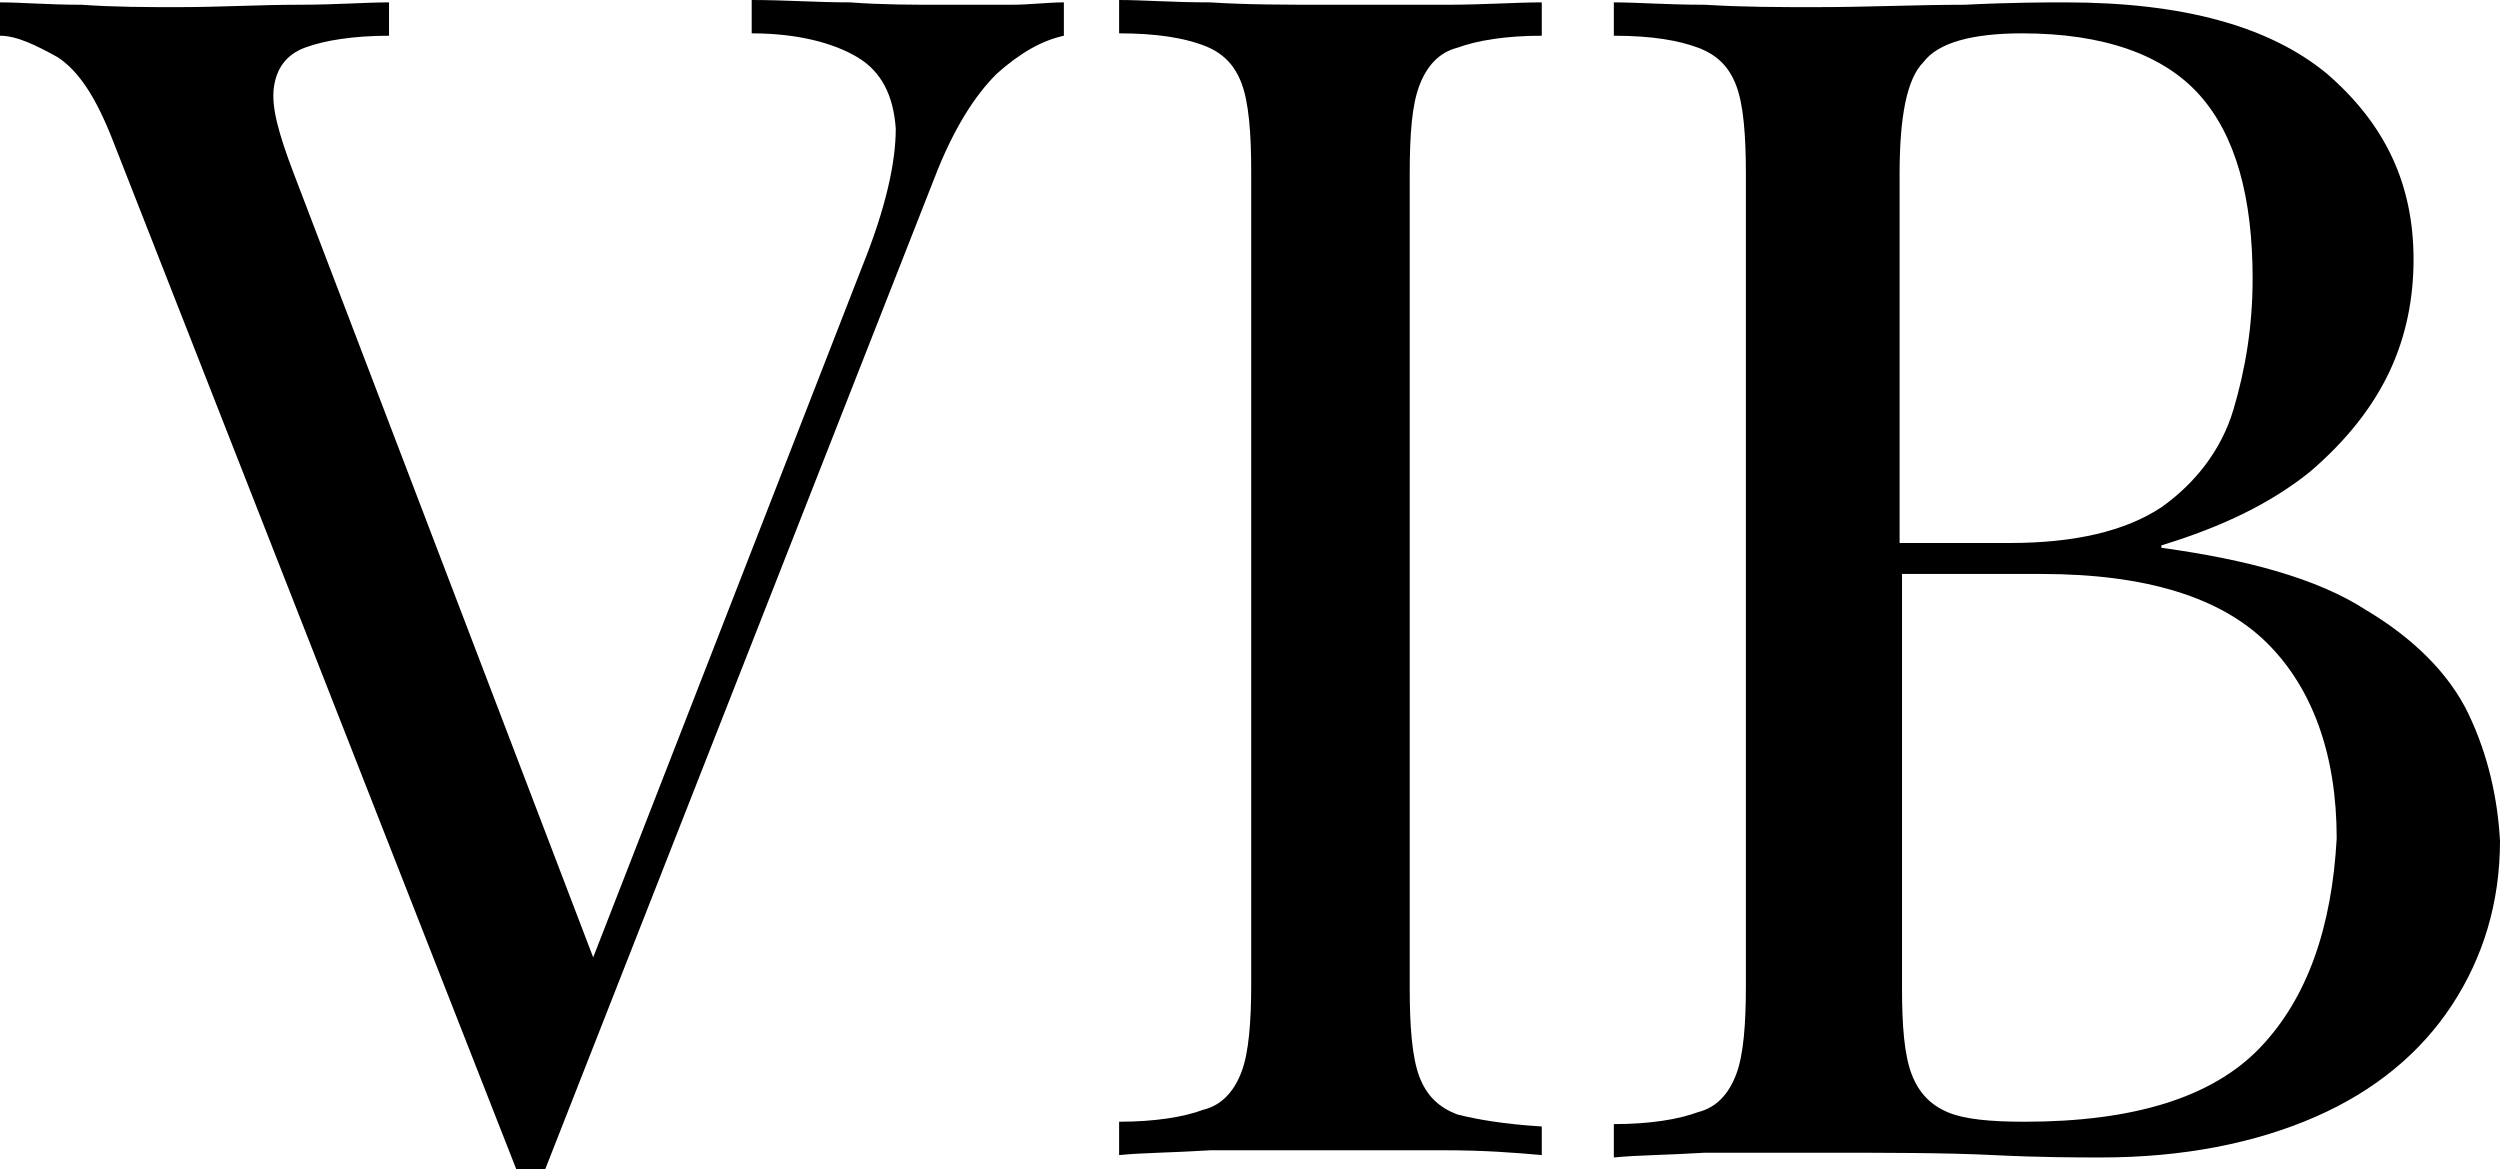 <svg width="62" height="29" viewBox="0 0 62 29" fill="none" xmlns="http://www.w3.org/2000/svg">
<g clip-path="url(#clip0_493_6299)">
<path d="M23.347 0.118C22.632 0.118 21.858 0.118 21.084 0.059C20.25 0.059 19.476 0 18.642 0V0.827C19.773 0.827 20.667 1.063 21.262 1.418C21.858 1.772 22.156 2.363 22.215 3.189C22.215 4.016 21.977 5.138 21.381 6.615L14.711 23.743L7.266 4.253C6.909 3.308 6.73 2.658 6.79 2.185C6.849 1.713 7.087 1.358 7.564 1.181C8.04 1.004 8.755 0.886 9.648 0.886V0.059C9.053 0.059 8.338 0.118 7.385 0.118C6.432 0.118 5.479 0.177 4.407 0.177C3.633 0.177 2.859 0.177 2.025 0.118C1.191 0.118 0.536 0.059 0 0.059V0.886C0.417 0.886 0.893 1.122 1.429 1.418C1.965 1.772 2.382 2.422 2.799 3.485L12.805 29H12.984H13.162H13.341H13.52L23.168 4.43C23.645 3.189 24.181 2.363 24.717 1.831C25.312 1.299 25.848 1.004 26.384 0.886V0.059C25.967 0.059 25.55 0.118 25.074 0.118C24.598 0.118 24.061 0.118 23.347 0.118Z" fill="black"/>
<path d="M61.225 17.719C60.749 16.715 59.856 15.829 58.664 15.12C57.473 14.352 55.746 13.88 53.602 13.585V13.525C55.151 13.053 56.342 12.462 57.295 11.694C58.188 10.927 58.843 10.1 59.26 9.214C59.677 8.328 59.856 7.383 59.856 6.438C59.856 4.548 59.141 3.071 57.712 1.831C56.282 0.65 54.138 0.059 51.22 0.059C50.743 0.059 49.91 0.059 48.718 0.118C47.527 0.118 46.336 0.177 45.026 0.177C44.132 0.177 43.239 0.177 42.286 0.118C41.333 0.118 40.618 0.059 40.023 0.059V0.886C40.976 0.886 41.631 1.004 42.107 1.181C42.584 1.358 42.882 1.654 43.06 2.126C43.239 2.599 43.298 3.367 43.298 4.312V24.452C43.298 25.397 43.239 26.165 43.06 26.637C42.882 27.11 42.584 27.464 42.107 27.582C41.631 27.76 40.916 27.878 40.023 27.878V28.705C40.618 28.646 41.333 28.646 42.286 28.587C43.239 28.587 44.132 28.587 45.085 28.587C46.753 28.587 48.242 28.587 49.433 28.646C50.624 28.705 51.518 28.705 52.113 28.705C54.138 28.705 55.925 28.35 57.414 27.701C58.903 27.051 60.034 26.106 60.809 24.925C61.583 23.743 62 22.385 62 20.849C61.94 19.786 61.702 18.723 61.225 17.719ZM47.706 1.536C48.063 1.063 48.897 0.827 50.148 0.827C52.173 0.827 53.662 1.358 54.555 2.363C55.448 3.367 55.865 4.902 55.865 6.91C55.865 8.092 55.687 9.155 55.389 10.159C55.091 11.163 54.436 11.99 53.602 12.581C52.709 13.171 51.458 13.466 49.85 13.466H47.11V4.312C47.11 2.894 47.289 1.949 47.706 1.536ZM56.044 25.988C54.853 27.228 52.887 27.819 50.207 27.819C49.373 27.819 48.718 27.76 48.301 27.582C47.885 27.405 47.587 27.11 47.408 26.637C47.229 26.165 47.17 25.456 47.17 24.511V14.234H50.624C53.245 14.234 55.091 14.825 56.223 15.947C57.354 17.069 57.95 18.723 57.95 20.79C57.831 22.976 57.235 24.747 56.044 25.988Z" fill="black"/>
<path d="M32.995 0.118C31.923 0.118 30.911 0.118 30.017 0.059C29.064 0.059 28.35 0 27.754 0V0.827C28.707 0.827 29.362 0.945 29.839 1.122C30.315 1.299 30.613 1.595 30.791 2.067C30.97 2.54 31.03 3.308 31.03 4.253V24.393C31.03 25.338 30.97 26.106 30.791 26.578C30.613 27.051 30.315 27.405 29.839 27.523C29.362 27.701 28.647 27.819 27.754 27.819V28.646C28.35 28.587 29.064 28.587 30.017 28.527C30.97 28.527 31.923 28.527 32.995 28.527C33.948 28.527 34.901 28.527 35.854 28.527C36.807 28.527 37.581 28.587 38.236 28.646V27.937C37.283 27.878 36.628 27.76 36.152 27.642C35.675 27.464 35.377 27.169 35.199 26.697C35.02 26.224 34.961 25.456 34.961 24.511V4.312C34.961 3.308 35.02 2.599 35.199 2.126C35.377 1.654 35.675 1.299 36.152 1.181C36.628 1.004 37.343 0.886 38.236 0.886V0.059C37.581 0.059 36.807 0.118 35.854 0.118C34.901 0.118 33.948 0.118 32.995 0.118Z" fill="black"/>
</g>
<defs>
<clipPath id="clip0_493_6299">
<rect width="62" height="29" fill="white"/>
</clipPath>
</defs>
</svg>
